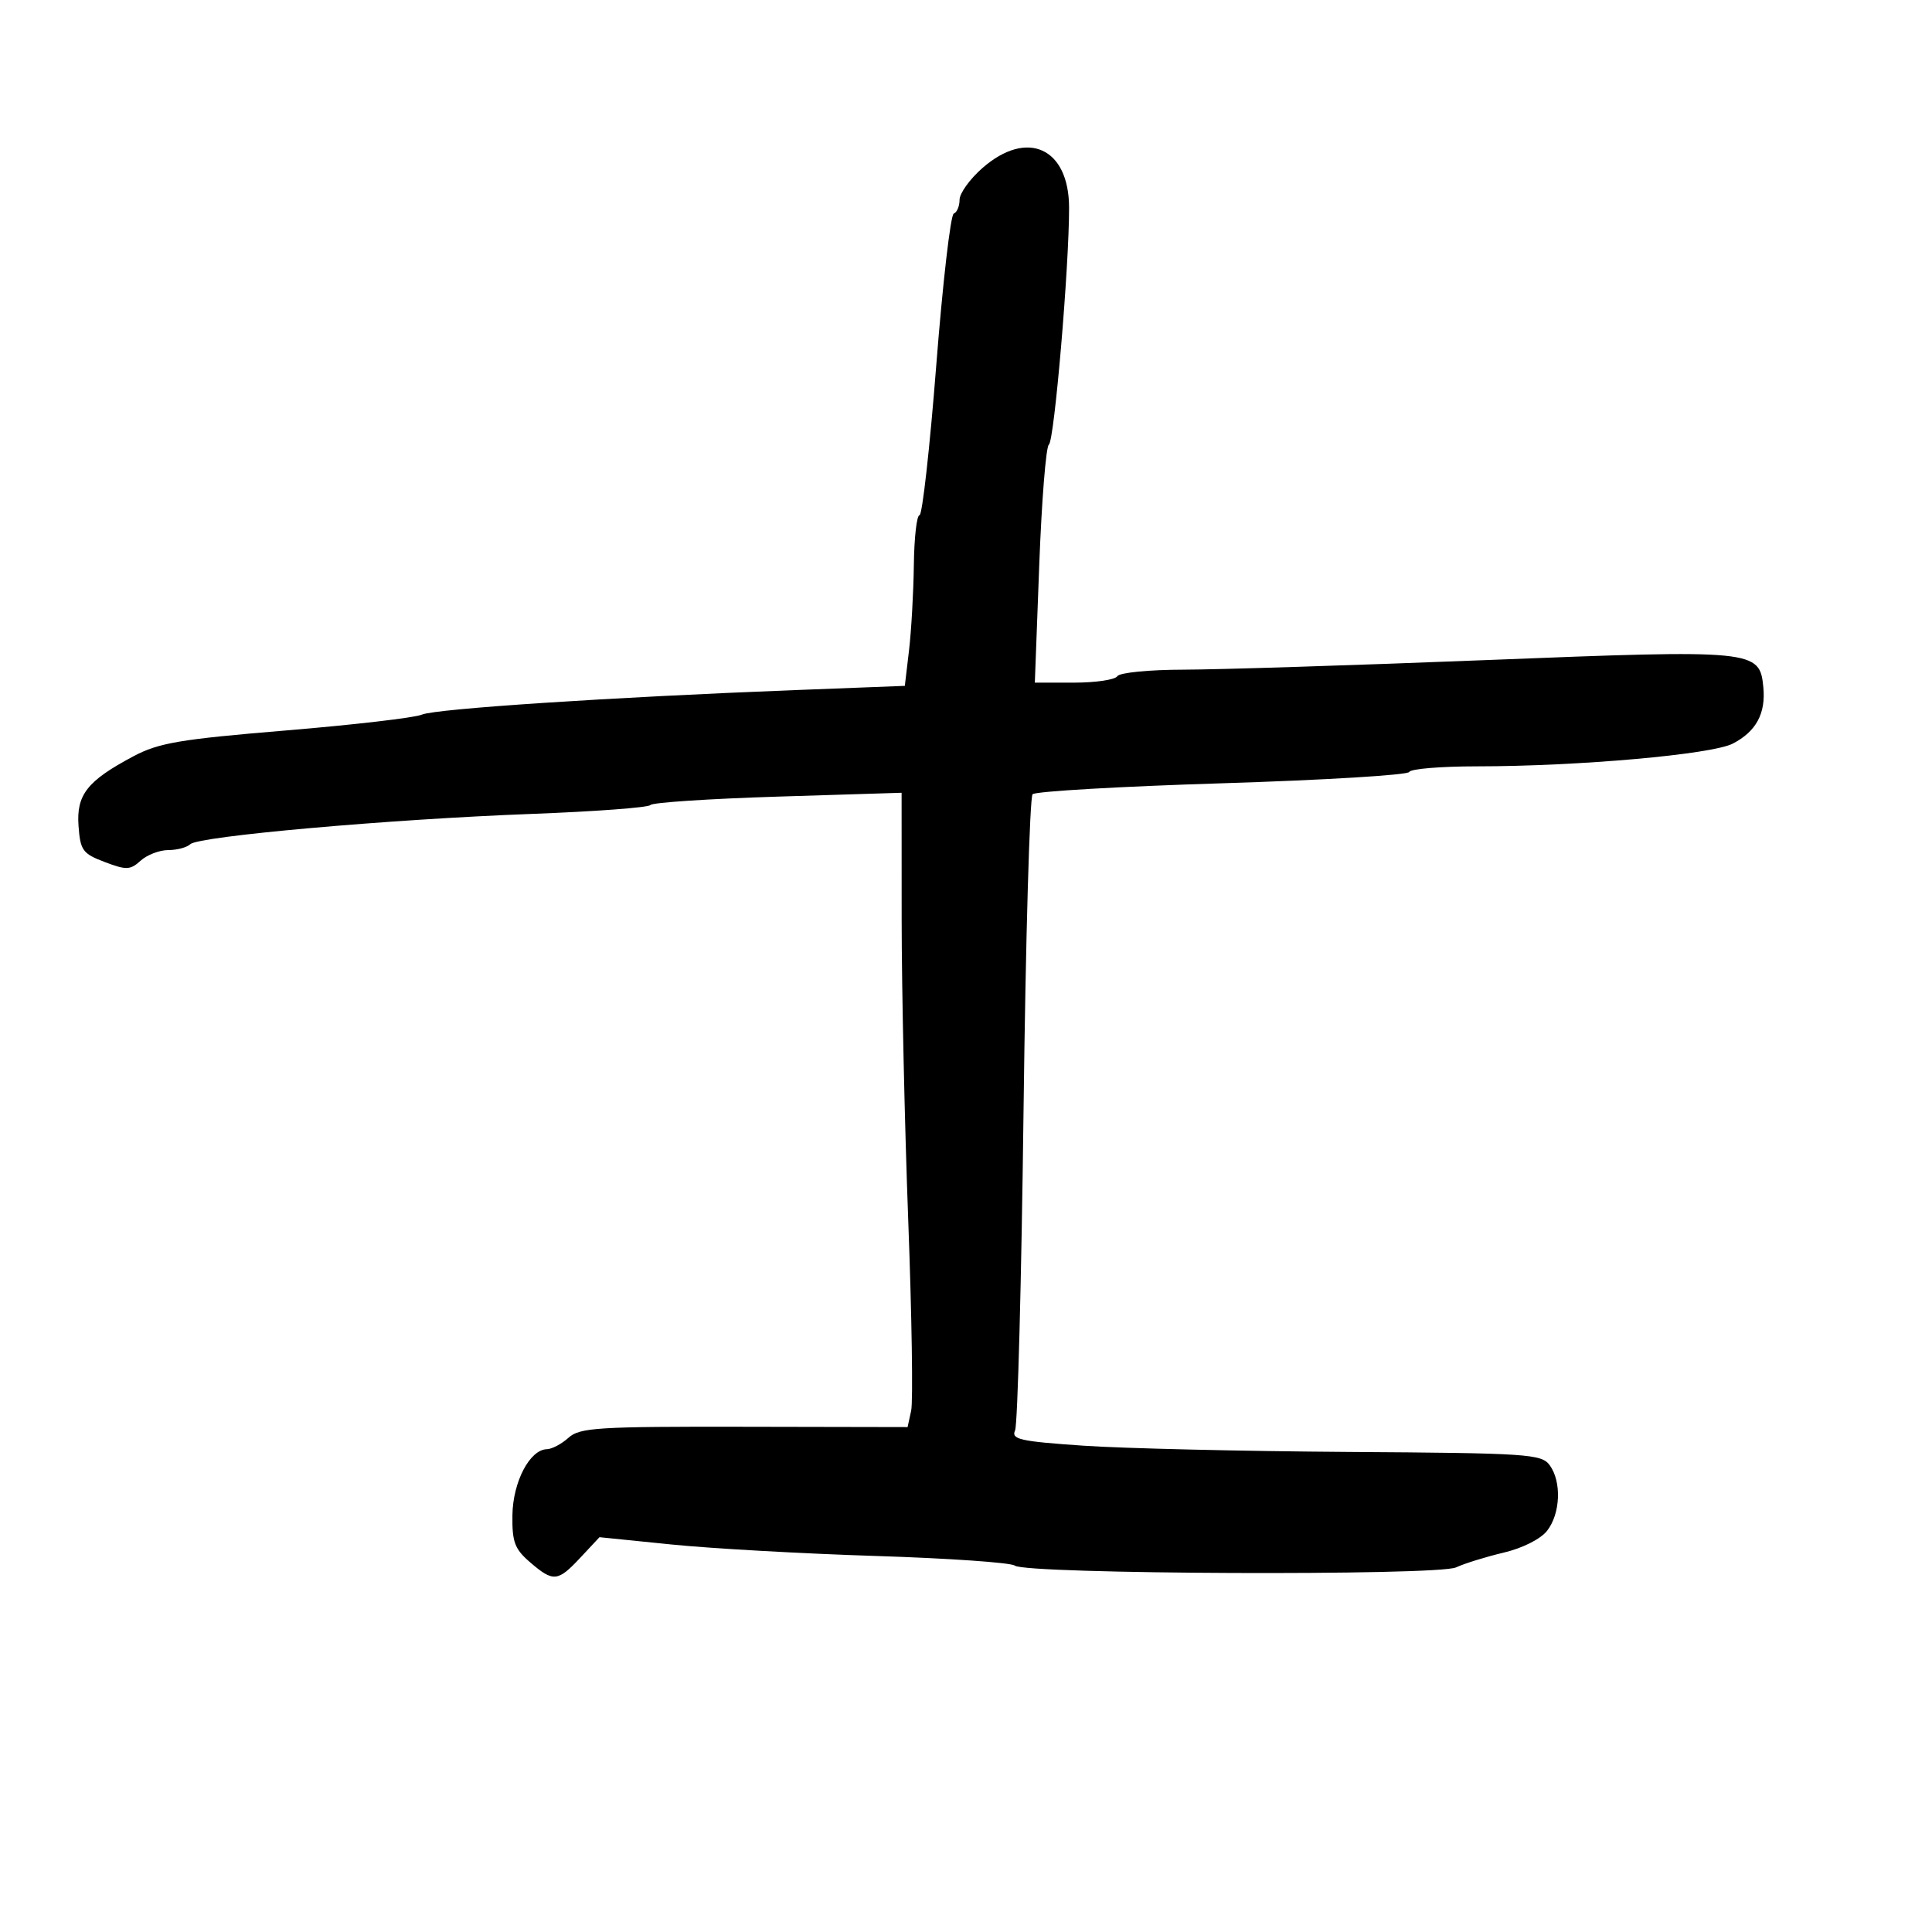 <svg xmlns="http://www.w3.org/2000/svg" width="300" height="300" viewBox="0 0 300 300" version="1.1">
	<path d="M 152.535 26.104 C 150.591 27.811, 149 30.023, 149 31.020 C 149 32.017, 148.594 32.983, 148.099 33.167 C 147.603 33.350, 146.380 43.962, 145.380 56.750 C 144.381 69.537, 143.212 80, 142.782 80 C 142.352 80, 141.955 83.487, 141.901 87.750 C 141.847 92.013, 141.509 97.975, 141.151 101 L 140.500 106.500 123.500 107.156 C 94.892 108.260, 67.606 110.054, 65.500 110.970 C 64.400 111.449, 54.899 112.554, 44.386 113.427 C 27.898 114.796, 24.643 115.348, 20.696 117.447 C 13.535 121.254, 11.839 123.413, 12.195 128.269 C 12.473 132.056, 12.837 132.556, 16.265 133.856 C 19.627 135.130, 20.224 135.107, 21.844 133.641 C 22.841 132.739, 24.770 132, 26.129 132 C 27.488 132, 29.027 131.588, 29.550 131.086 C 30.840 129.844, 60.457 127.215, 82.500 126.386 C 92.400 126.013, 100.725 125.391, 101 125.004 C 101.275 124.616, 110.162 124.029, 120.750 123.699 L 140 123.100 140.009 142.800 C 140.015 153.635, 140.474 174.650, 141.031 189.500 C 141.587 204.350, 141.792 217.647, 141.486 219.048 L 140.930 221.597 115.574 221.548 C 92.789 221.505, 90.022 221.677, 88.280 223.250 C 87.215 224.213, 85.703 225.014, 84.921 225.031 C 82.265 225.090, 79.642 230.105, 79.569 235.263 C 79.510 239.445, 79.915 240.528, 82.306 242.585 C 85.924 245.699, 86.605 245.635, 90.142 241.848 L 93.087 238.695 104.293 239.830 C 110.457 240.454, 124.725 241.255, 136 241.611 C 147.275 241.966, 156.985 242.640, 157.578 243.108 C 159.285 244.457, 223.227 244.714, 226.093 243.384 C 227.417 242.770, 230.750 241.736, 233.500 241.087 C 236.411 240.399, 239.222 238.986, 240.228 237.703 C 242.310 235.048, 242.509 230.078, 240.636 227.516 C 239.362 225.775, 237.274 225.637, 209.386 225.455 C 192.949 225.347, 174.414 224.911, 168.199 224.484 C 158.352 223.809, 156.991 223.502, 157.622 222.104 C 158.021 221.222, 158.613 198.819, 158.937 172.320 C 159.262 145.821, 159.893 123.774, 160.340 123.327 C 160.787 122.880, 174.056 122.114, 189.826 121.625 C 205.597 121.136, 218.650 120.345, 218.833 119.868 C 219.017 119.390, 223.742 118.999, 229.333 118.998 C 245.100 118.994, 265.798 117.156, 269.059 115.470 C 272.691 113.591, 274.206 110.798, 273.810 106.711 C 273.248 100.910, 272.572 100.844, 230.879 102.493 C 210.321 103.306, 189.139 103.977, 183.809 103.985 C 178.444 103.993, 173.842 104.446, 173.500 105 C 173.160 105.550, 170.138 106, 166.785 106 L 160.688 106 161.371 87.792 C 161.747 77.778, 162.420 69.340, 162.867 69.042 C 163.711 68.479, 166.018 41.445, 166.006 32.250 C 165.995 22.961, 159.493 19.994, 152.535 26.104" stroke="none" fill="black" fill-rule="evenodd"/>
</svg>